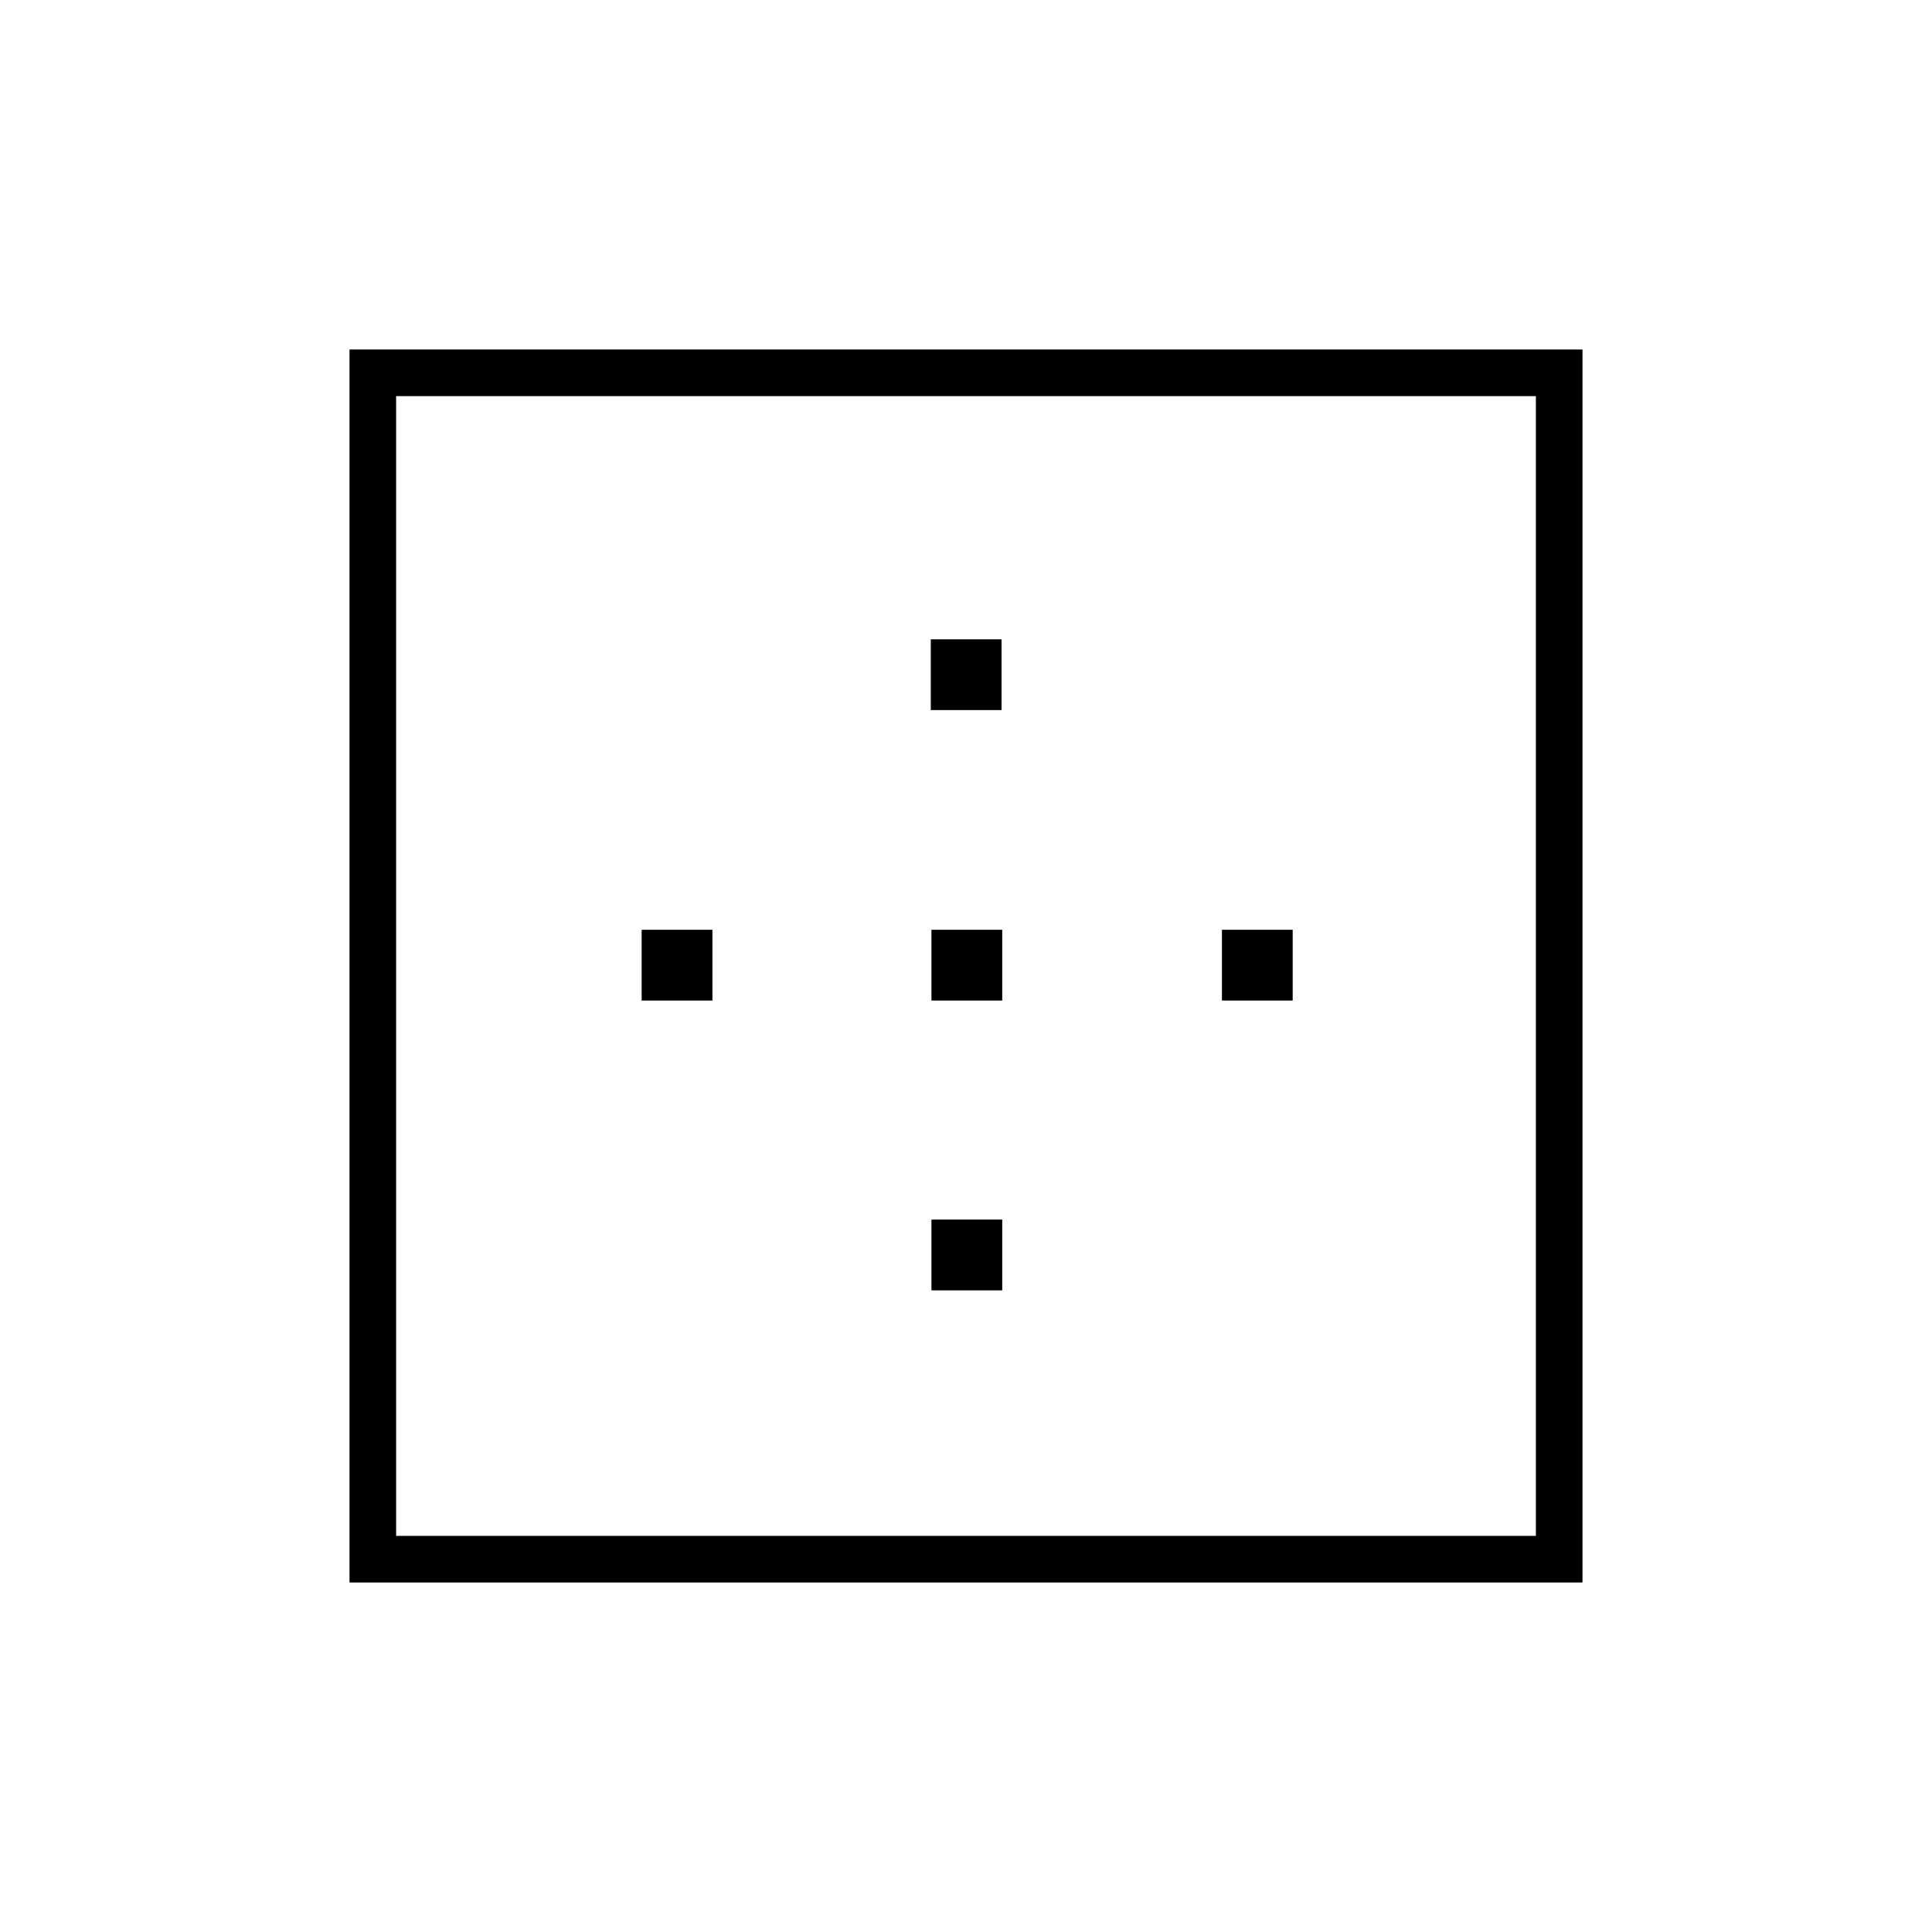 <svg xmlns="http://www.w3.org/2000/svg" height="40" viewBox="0 -960 960 960" width="40"><path d="M196.83-196.83h566.34v-566.34H196.83v566.34Zm-23.16 23.16v-612.66h612.66v612.66H173.67Zm145.16-289.16V-498H354v35.17h-35.17Zm144 144V-354H498v35.17h-35.17Zm0-144V-498H498v35.17h-35.17Zm-.33-144.34v-35.16h35.17v35.16H462.5Zm144.67 144.34V-498h35.16v35.17h-35.16Z"/></svg>